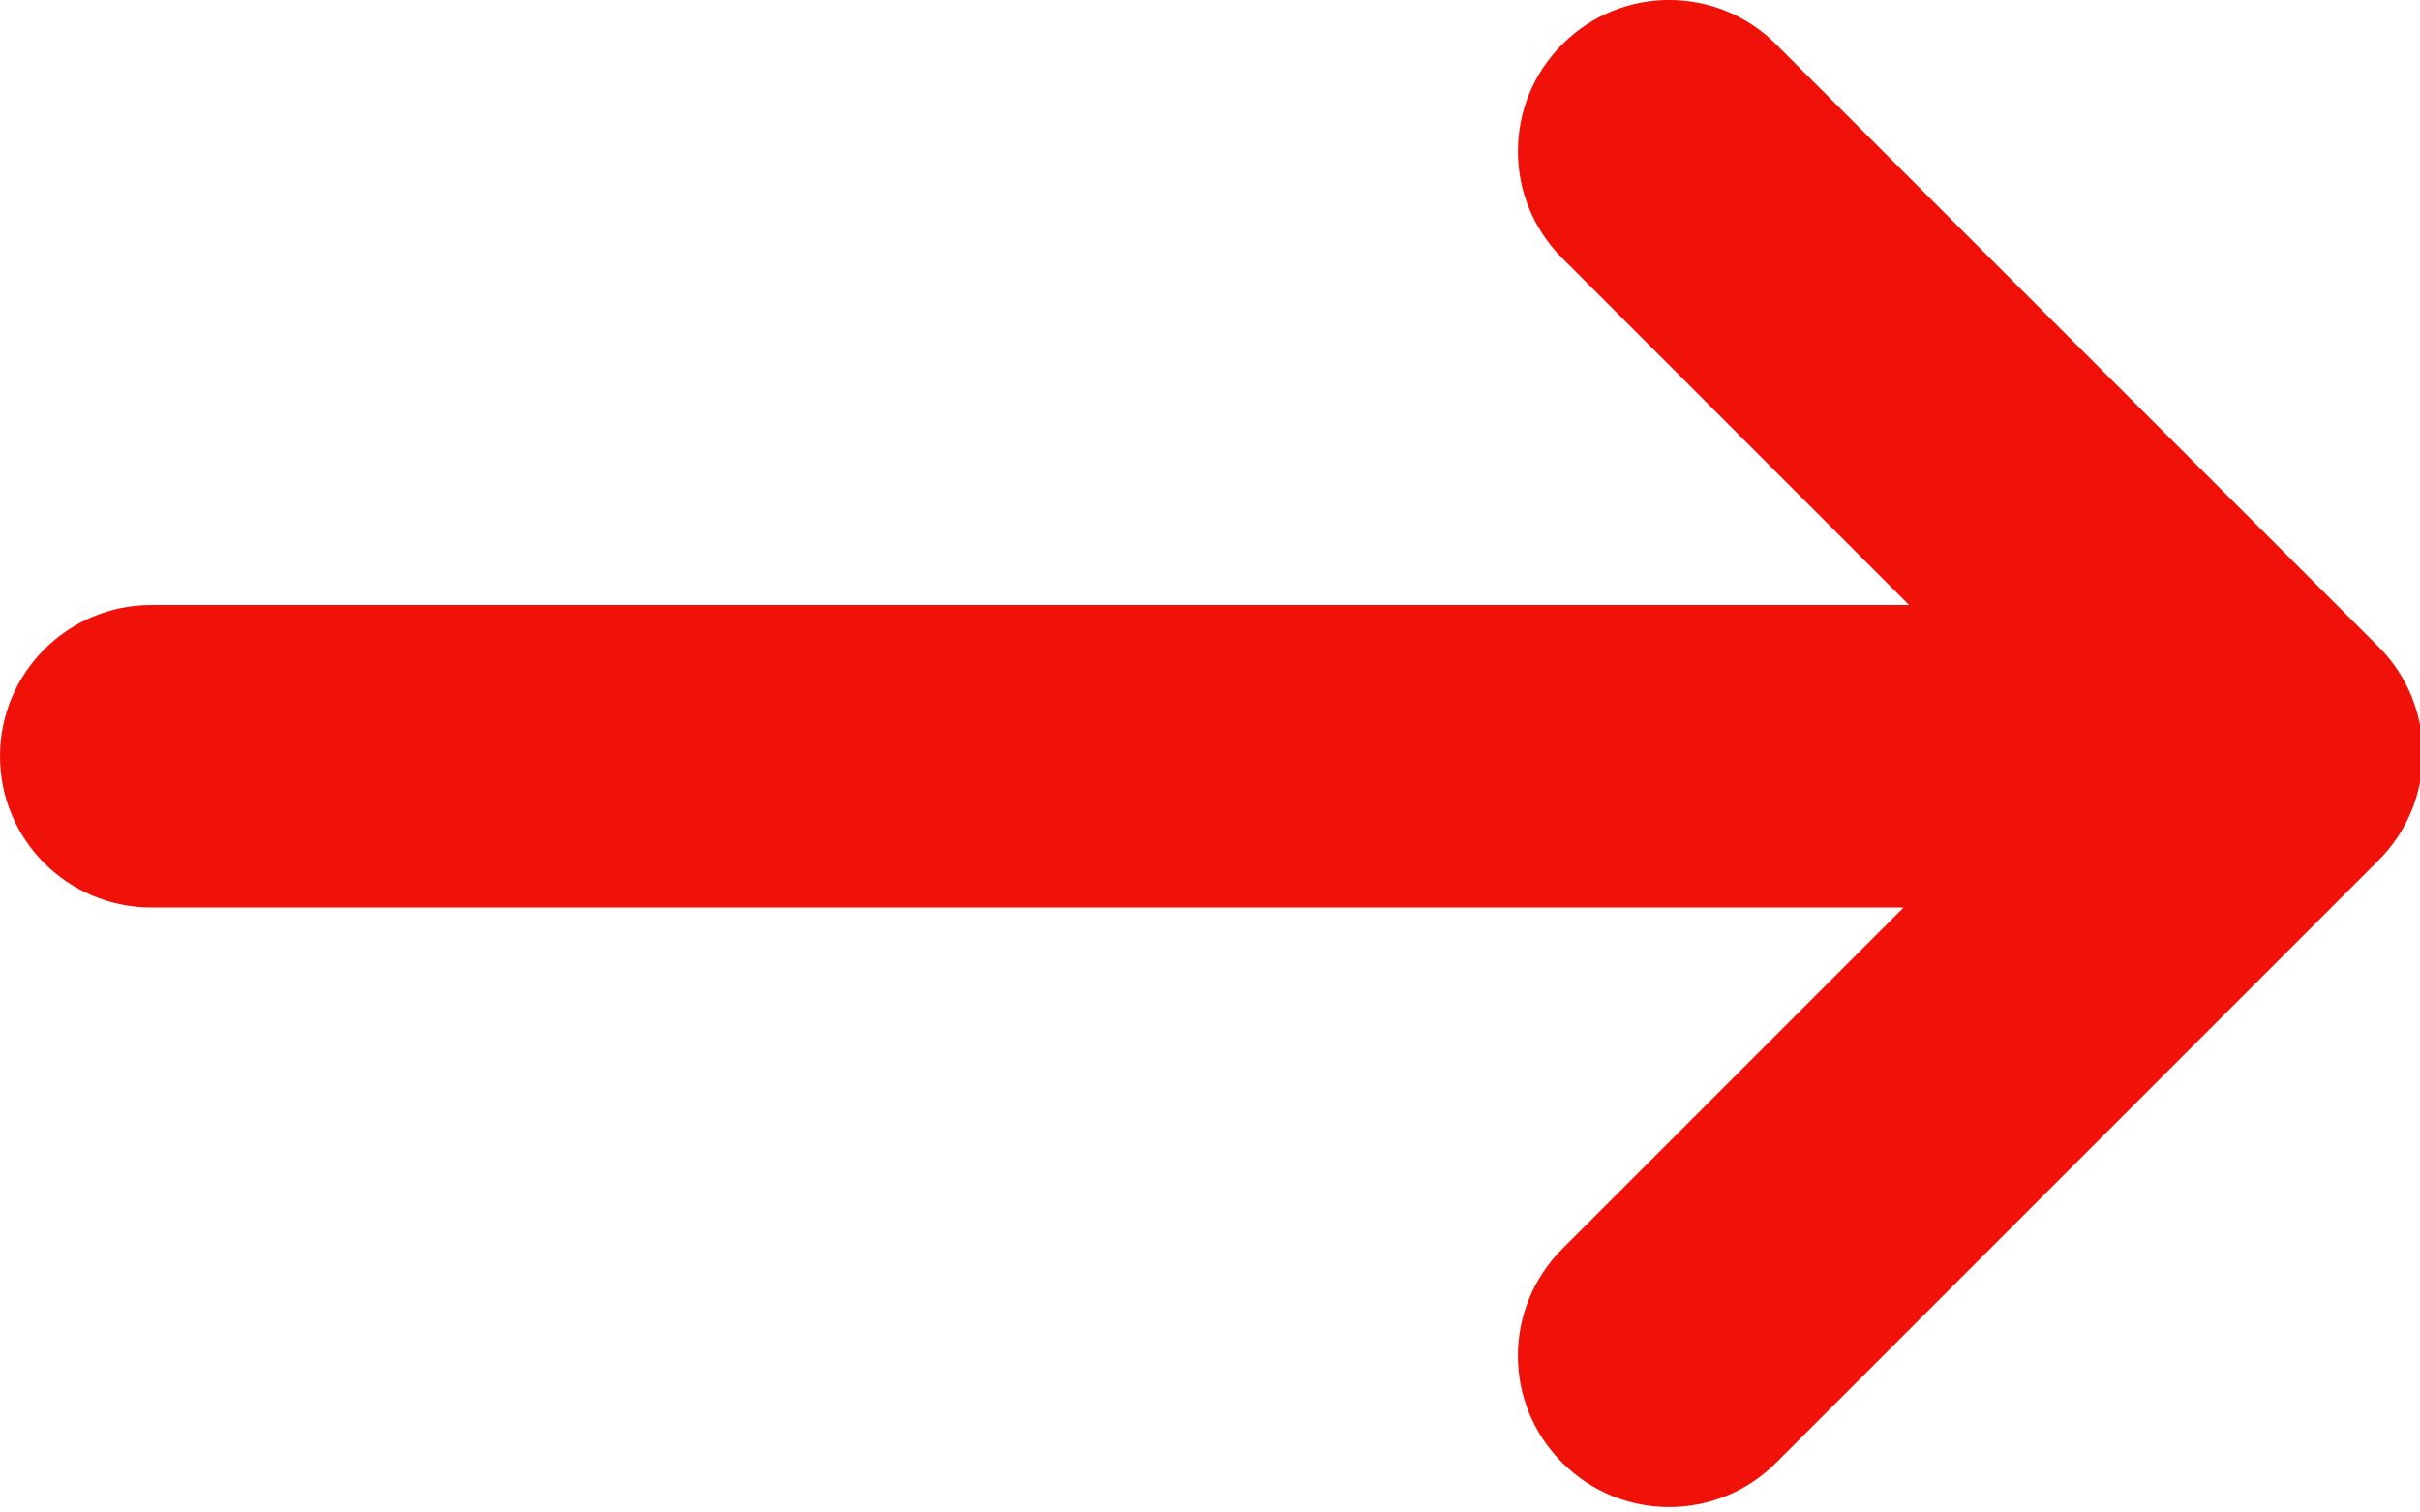<?xml version="1.0" encoding="UTF-8"?>
<svg width="16px" height="10px" viewBox="0 0 16 10" version="1.1" xmlns="http://www.w3.org/2000/svg" xmlns:xlink="http://www.w3.org/1999/xlink">
    <!-- Generator: Sketch 56.1 (81669) - https://sketch.com -->
    <title>Arrow</title>
    <desc>Created with Sketch.</desc>
    <g id="Symbols" stroke="none" stroke-width="1" fill="none" fill-rule="evenodd">
        <g id="View-Project-Mob" transform="translate(-96, -11)" fill="#f01109" fill-rule="nonzero">
            <g id="View-Project">
                <g>
                    <g id="Group">
                        <g id="Arrow" transform="translate(96, 11)">
                            <path d="M12.586,6 L1,6 C0.448,6 6.76353751e-17,5.552 0,5 C-6.76353751e-17,4.448 0.448,4 1,4 L12.622,4 L10.329,1.707 C9.938,1.317 9.938,0.683 10.329,0.293 C10.719,-0.098 11.353,-0.098 11.743,0.293 L15.725,4.275 C16.116,4.666 16.116,5.299 15.725,5.689 L11.743,9.671 C11.353,10.062 10.719,10.062 10.329,9.671 C9.938,9.281 9.938,8.648 10.329,8.257 L12.586,6 Z" id="Path"></path>
                        </g>
                    </g>
                </g>
            </g>
        </g>
    </g>
</svg>